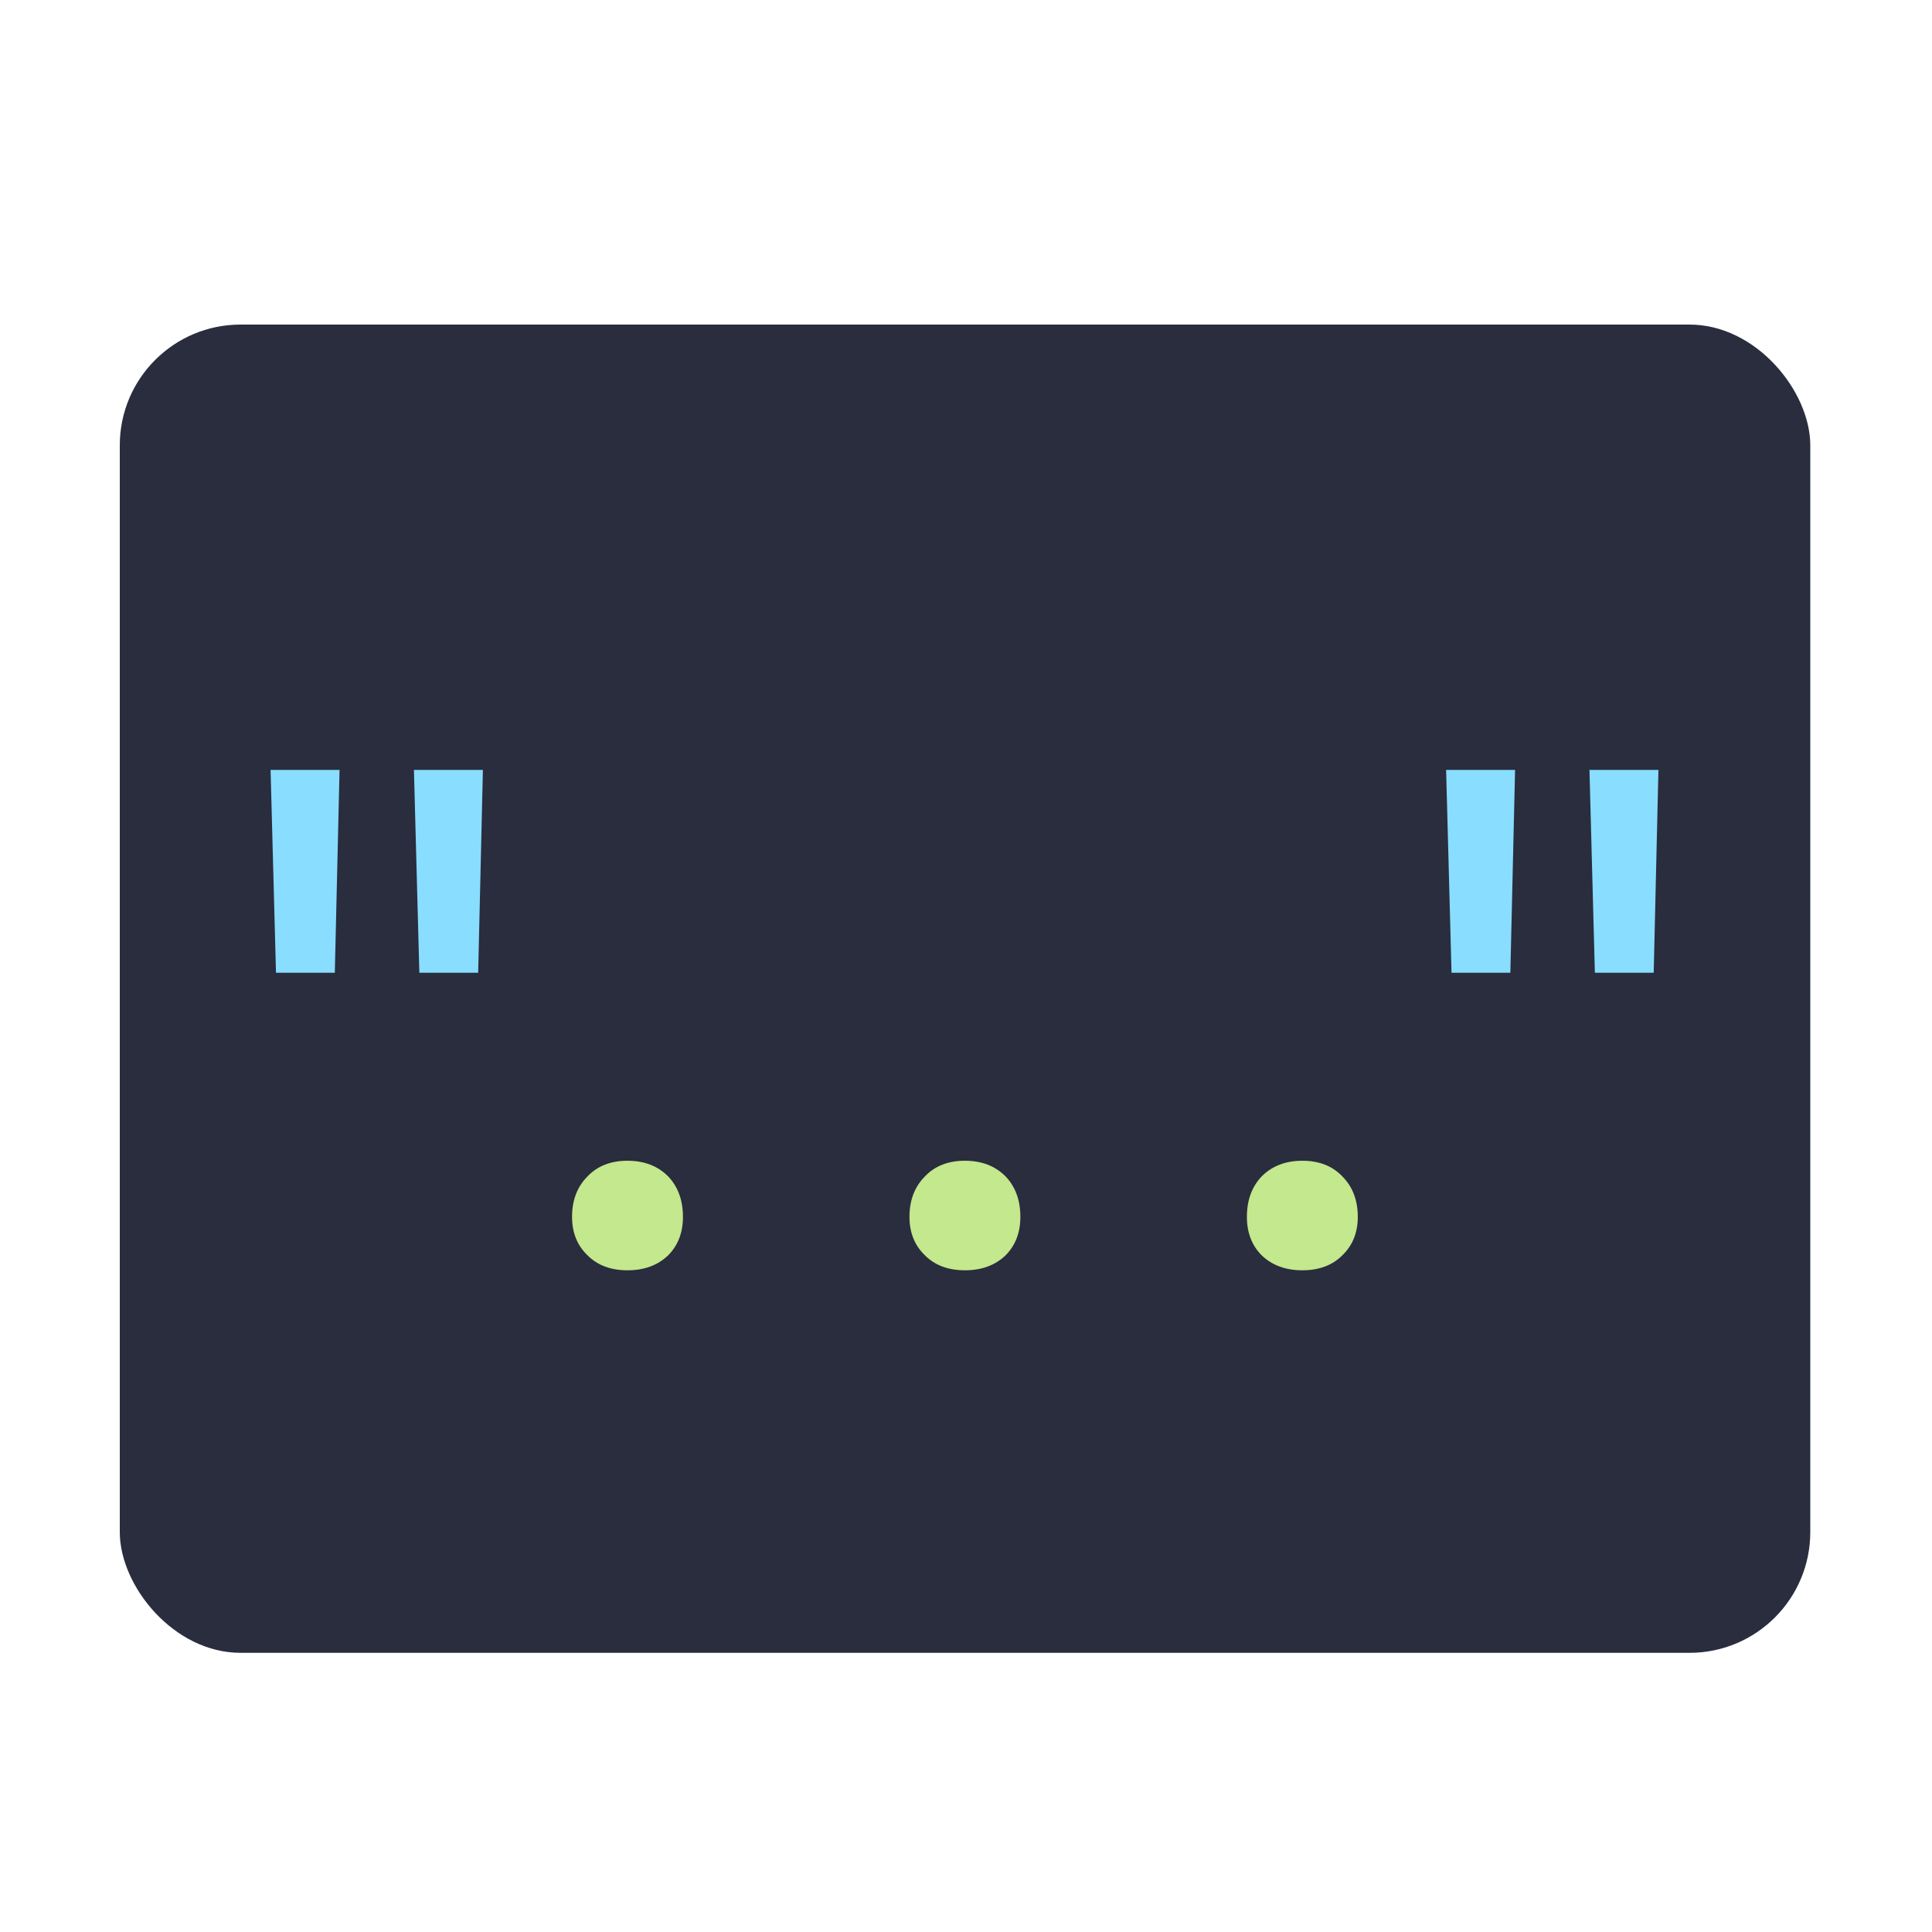 <svg width="1000" height="1000" viewBox="0 0 1000 1000" fill="none" xmlns="http://www.w3.org/2000/svg">
<g filter="url(#filter0_d_961_34)">
<rect x="62" y="156" width="875" height="687.5" rx="62.5" fill="#292D3E"/>
</g>
<g filter="url(#filter1_dd_961_34)">
<path d="M142.85 475.5L140.05 370.5H175.75L173.3 475.5H142.85ZM217.05 475.5L214.25 370.5H249.95L247.5 475.5H217.05ZM751.303 475.5L748.503 370.5H784.203L781.753 475.5H751.303ZM825.503 475.5L822.703 370.5H858.403L855.953 475.5H825.503Z" fill="#89DDFF"/>
<path d="M324.79 629.5C316.156 629.5 309.273 626.933 304.14 621.8C298.773 616.667 296.09 610.017 296.09 601.85C296.09 593.217 298.773 586.217 304.14 580.85C309.273 575.483 316.156 572.8 324.79 572.8C333.423 572.8 340.423 575.483 345.79 580.85C350.923 586.217 353.49 593.217 353.49 601.85C353.49 610.017 350.923 616.667 345.79 621.8C340.423 626.933 333.423 629.5 324.79 629.5ZM499.44 629.5C490.807 629.5 483.923 626.933 478.79 621.8C473.423 616.667 470.74 610.017 470.74 601.85C470.74 593.217 473.423 586.217 478.79 580.85C483.923 575.483 490.807 572.8 499.44 572.8C508.073 572.8 515.073 575.483 520.44 580.85C525.573 586.217 528.14 593.217 528.14 601.85C528.14 610.017 525.573 616.667 520.44 621.8C515.073 626.933 508.073 629.5 499.44 629.5ZM674.09 629.5C665.457 629.5 658.457 626.933 653.09 621.8C647.957 616.667 645.39 610.017 645.39 601.85C645.39 593.217 647.957 586.217 653.09 580.85C658.457 575.483 665.457 572.8 674.09 572.8C682.723 572.8 689.607 575.483 694.74 580.85C700.107 586.217 702.79 593.217 702.79 601.85C702.79 610.017 700.107 616.667 694.74 621.8C689.607 626.933 682.723 629.5 674.09 629.5Z" fill="#C3E88D"/>
</g>
<defs>
<filter id="filter0_d_961_34" x="24" y="130" width="951" height="763.5" filterUnits="userSpaceOnUse" color-interpolation-filters="sRGB">
<feFlood flood-opacity="0" result="BackgroundImageFix"/>
<feColorMatrix in="SourceAlpha" type="matrix" values="0 0 0 0 0 0 0 0 0 0 0 0 0 0 0 0 0 0 127 0" result="hardAlpha"/>
<feMorphology radius="12" operator="erode" in="SourceAlpha" result="effect1_dropShadow_961_34"/>
<feOffset dy="12"/>
<feGaussianBlur stdDeviation="25"/>
<feComposite in2="hardAlpha" operator="out"/>
<feColorMatrix type="matrix" values="0 0 0 0 0.4 0 0 0 0 0.51 0 0 0 0 1 0 0 0 1 0"/>
<feBlend mode="normal" in2="BackgroundImageFix" result="effect1_dropShadow_961_34"/>
<feBlend mode="normal" in="SourceGraphic" in2="effect1_dropShadow_961_34" result="shape"/>
</filter>
<filter id="filter1_dd_961_34" x="115.05" y="365.5" width="768.354" height="309" filterUnits="userSpaceOnUse" color-interpolation-filters="sRGB">
<feFlood flood-opacity="0" result="BackgroundImageFix"/>
<feColorMatrix in="SourceAlpha" type="matrix" values="0 0 0 0 0 0 0 0 0 0 0 0 0 0 0 0 0 0 127 0" result="hardAlpha"/>
<feOffset dy="20"/>
<feGaussianBlur stdDeviation="12.5"/>
<feComposite in2="hardAlpha" operator="out"/>
<feColorMatrix type="matrix" values="0 0 0 0 0 0 0 0 0 0 0 0 0 0 0 0 0 0 0.33 0"/>
<feBlend mode="normal" in2="BackgroundImageFix" result="effect1_dropShadow_961_34"/>
<feColorMatrix in="SourceAlpha" type="matrix" values="0 0 0 0 0 0 0 0 0 0 0 0 0 0 0 0 0 0 127 0" result="hardAlpha"/>
<feOffset dy="8"/>
<feGaussianBlur stdDeviation="5"/>
<feComposite in2="hardAlpha" operator="out"/>
<feColorMatrix type="matrix" values="0 0 0 0 0 0 0 0 0 0 0 0 0 0 0 0 0 0 0.1 0"/>
<feBlend mode="normal" in2="effect1_dropShadow_961_34" result="effect2_dropShadow_961_34"/>
<feBlend mode="normal" in="SourceGraphic" in2="effect2_dropShadow_961_34" result="shape"/>
</filter>
</defs>
</svg>
